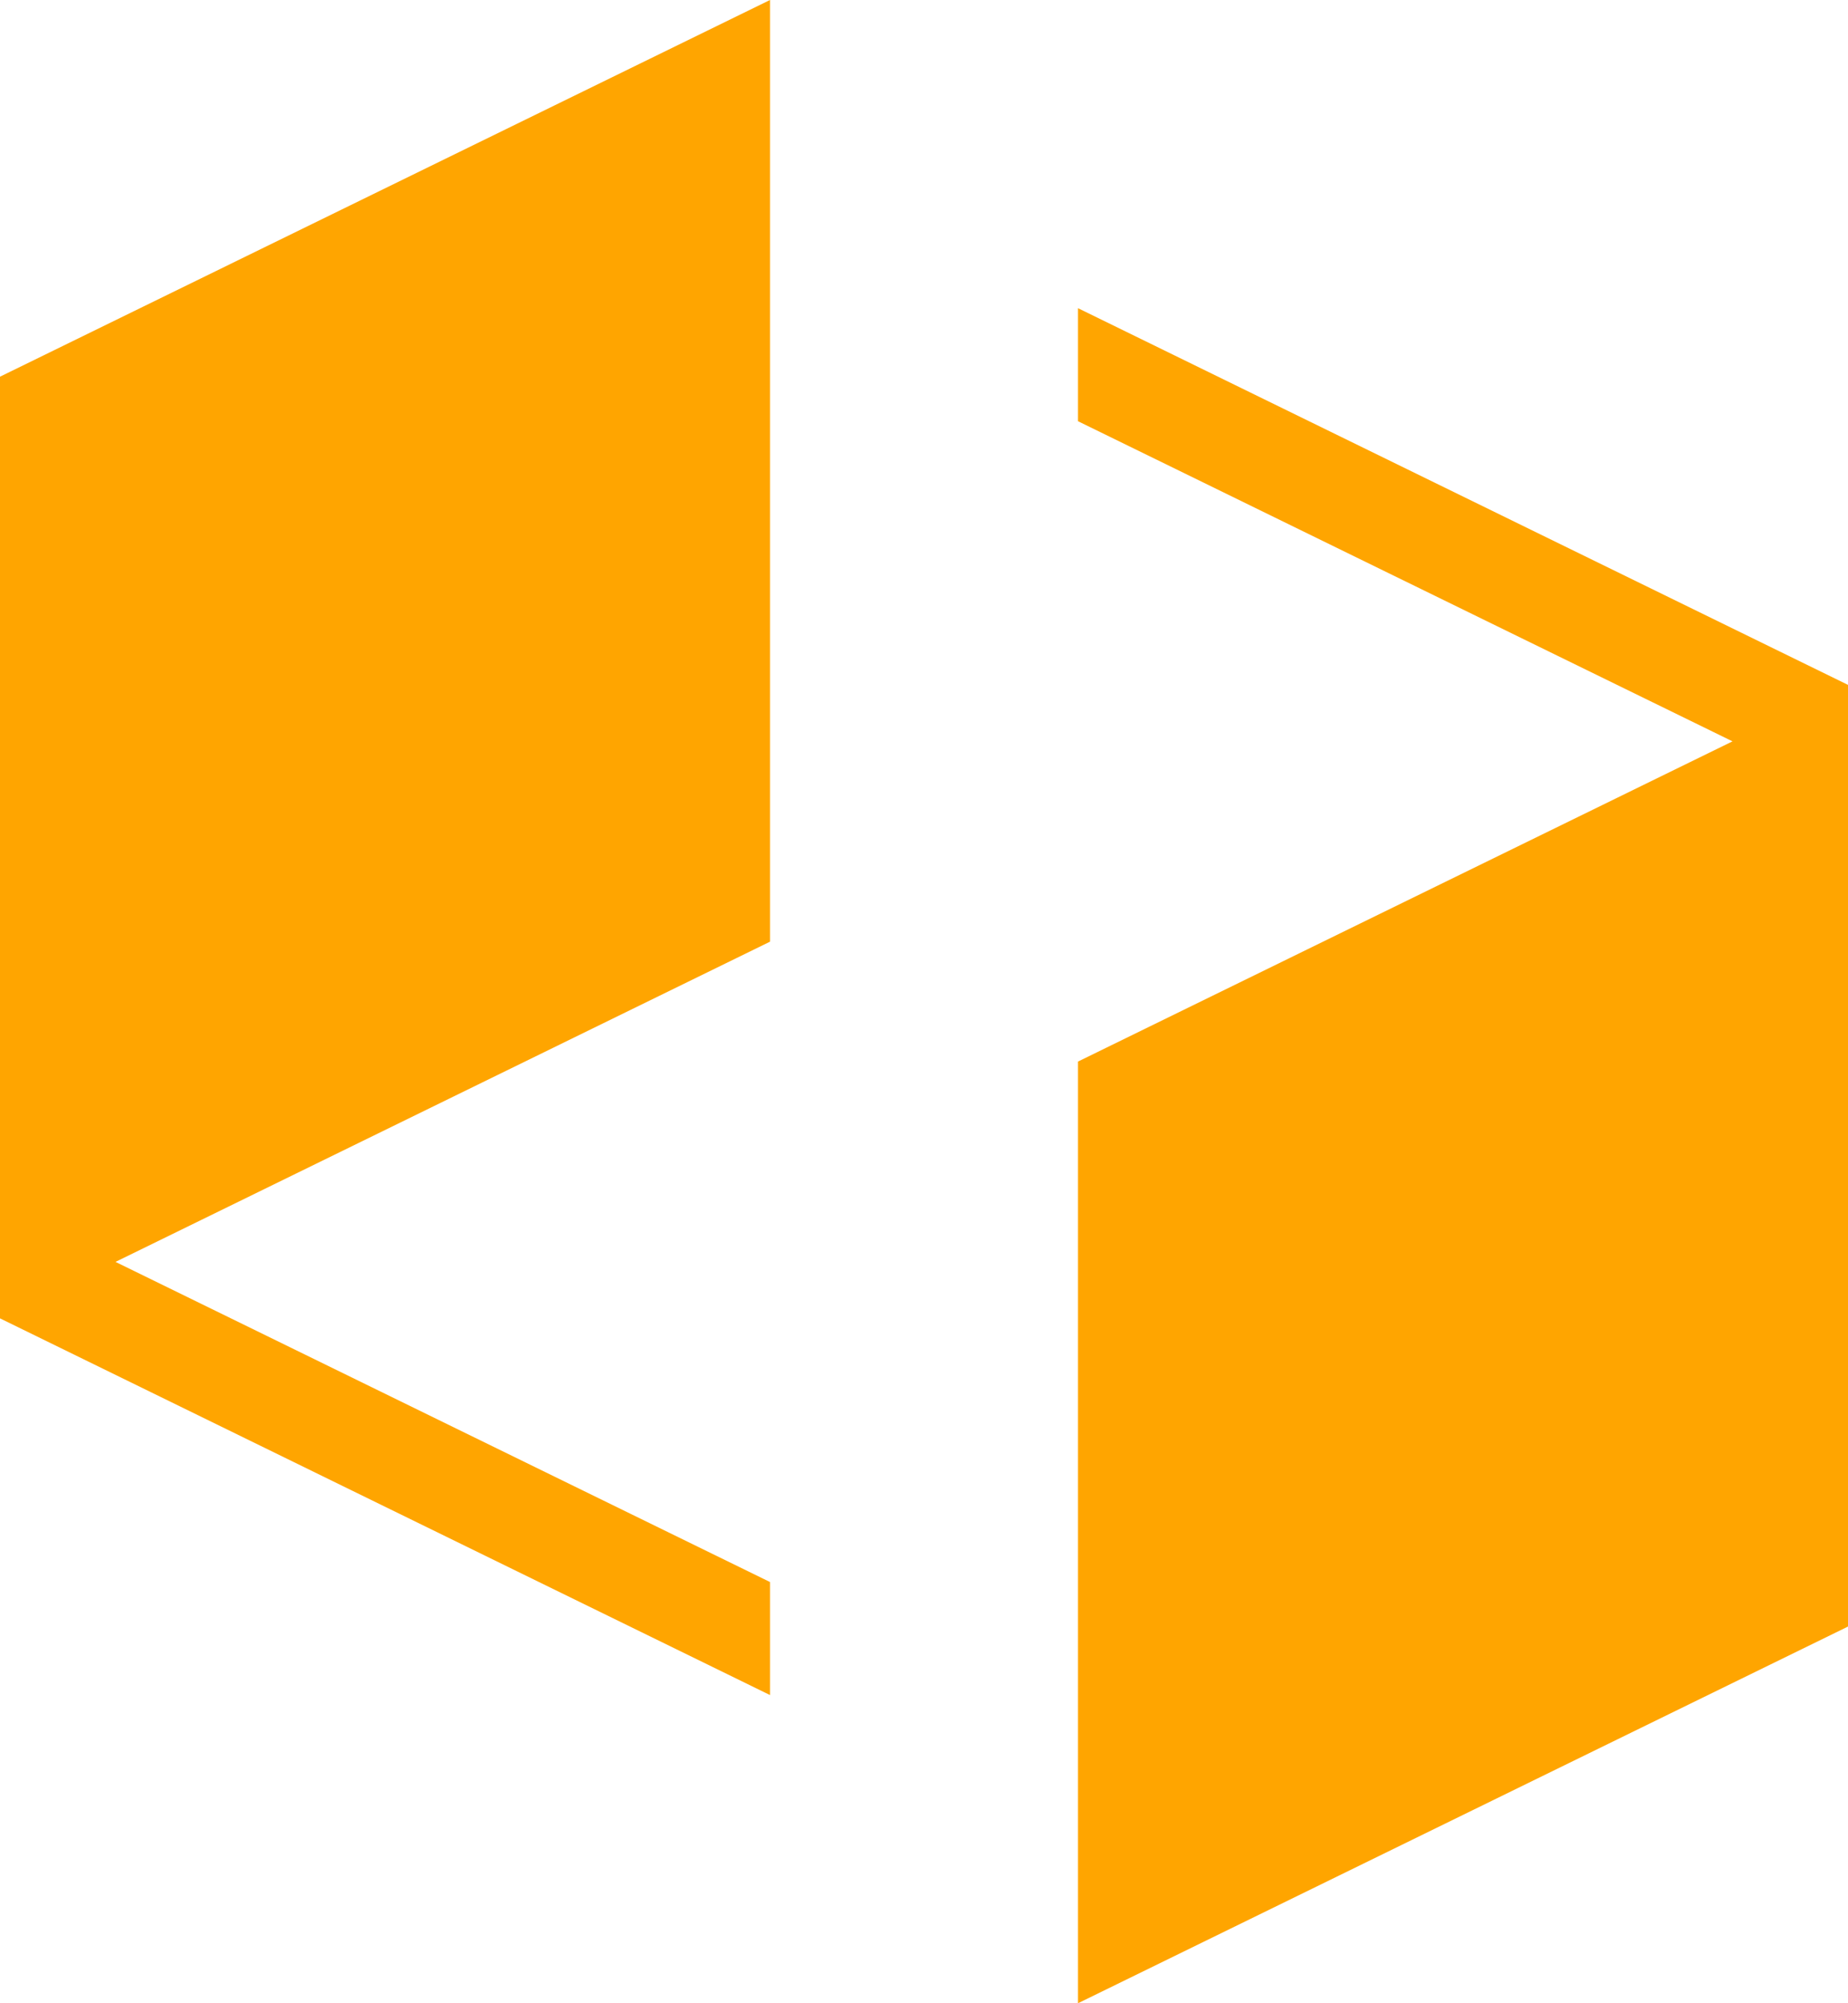 <svg width="24" height="26" viewBox="0 0 24 26" fill="none" xmlns="http://www.w3.org/2000/svg">
<path d="M24 8.889L14 4V5.467L22.5 9.622L14 13.778V26L24 21.111V8.889Z" fill="#ffa500"/>
<path d="M0 17.111L10 22V20.533L1.5 16.378L10 12.222V-7.62939e-06L0 4.889V17.111Z" fill="#ffa500"/>
</svg>
